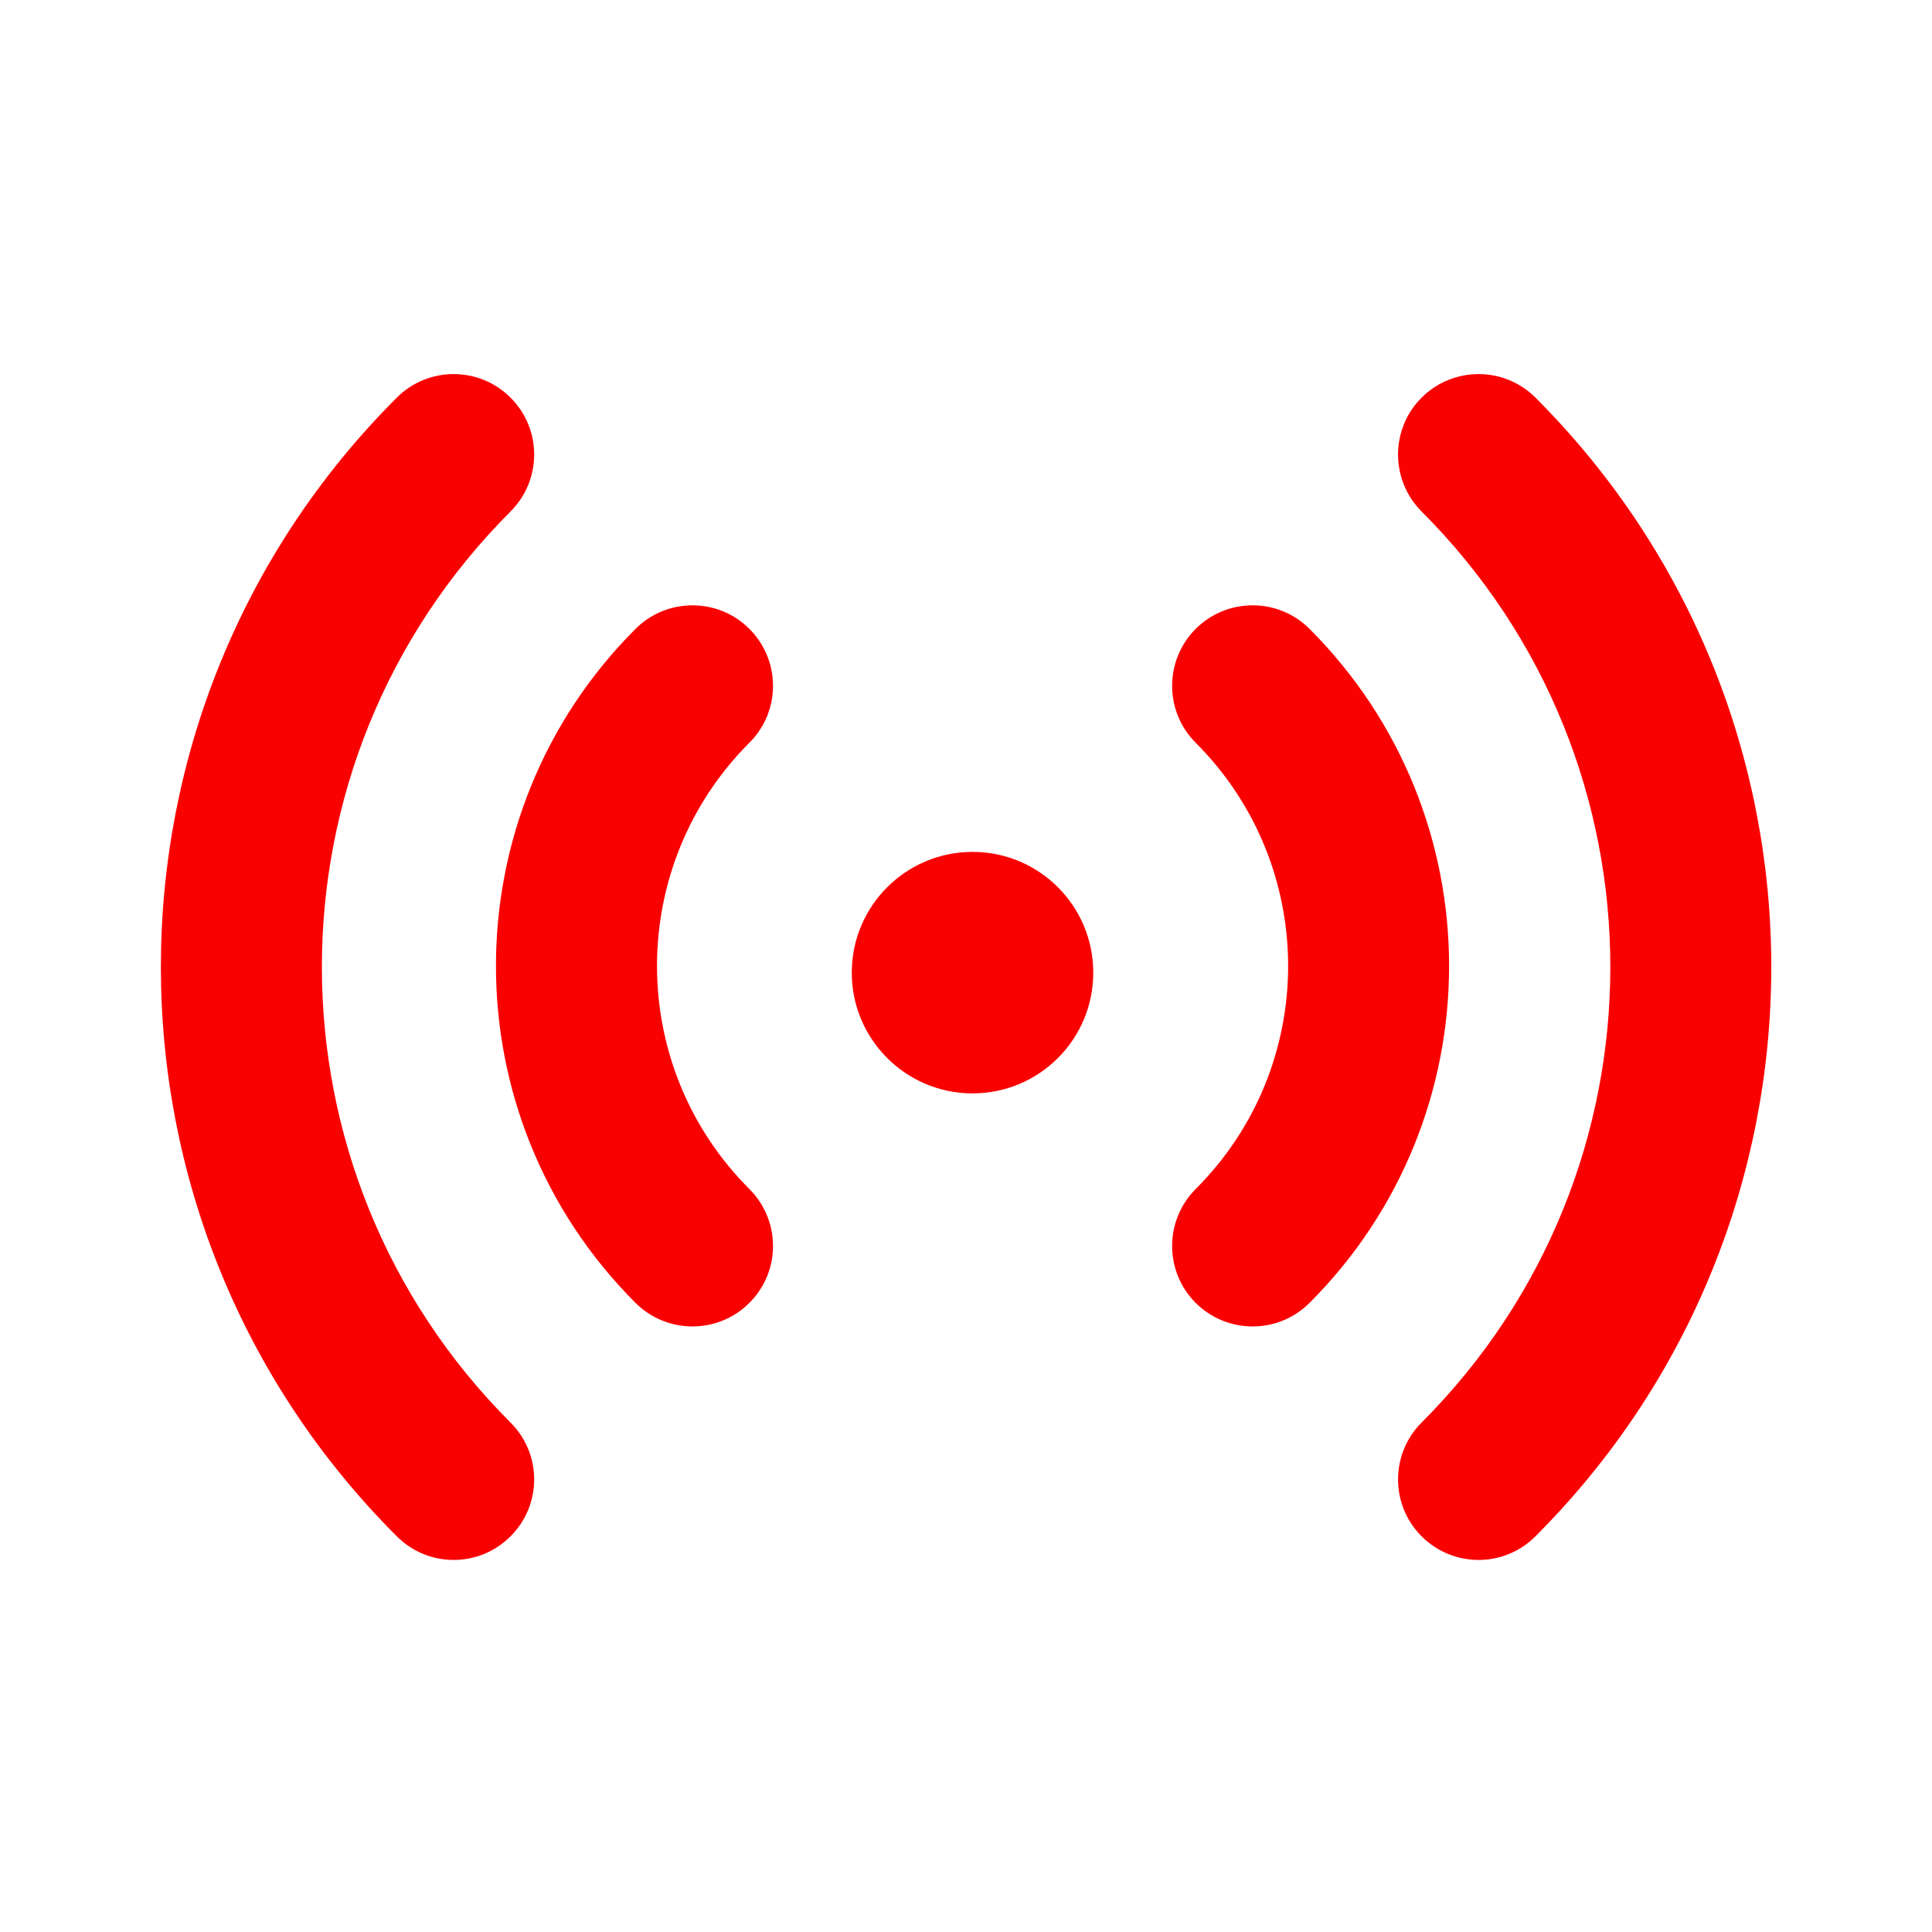 <svg width="16" height="16" viewBox="0 0 16 16" fill="none" xmlns="http://www.w3.org/2000/svg">
<path d="M4.228 3.293C4.489 3.553 4.489 3.975 4.228 4.236C2.145 6.319 2.145 9.697 4.228 11.781C4.489 12.041 4.489 12.463 4.228 12.723C3.968 12.984 3.546 12.984 3.286 12.723C0.681 10.119 0.681 5.897 3.286 3.293C3.546 3.033 3.968 3.033 4.228 3.293ZM12.716 3.293C15.32 5.897 15.32 10.119 12.716 12.723C12.456 12.984 12.034 12.984 11.773 12.723C11.513 12.463 11.513 12.041 11.773 11.781C13.857 9.697 13.857 6.319 11.773 4.236C11.513 3.975 11.513 3.553 11.773 3.293C12.034 3.033 12.456 3.033 12.716 3.293ZM6.206 5.208C6.467 5.469 6.467 5.891 6.206 6.151C5.186 7.172 5.186 8.827 6.206 9.847C6.467 10.108 6.467 10.53 6.206 10.79C5.946 11.05 5.524 11.05 5.263 10.79C3.722 9.249 3.722 6.75 5.263 5.208C5.524 4.948 5.946 4.948 6.206 5.208ZM10.845 5.208C12.386 6.75 12.386 9.249 10.845 10.79C10.585 11.05 10.163 11.05 9.902 10.79C9.642 10.53 9.642 10.108 9.902 9.847C10.923 8.827 10.923 7.172 9.902 6.151C9.642 5.891 9.642 5.469 9.902 5.208C10.163 4.948 10.585 4.948 10.845 5.208ZM8.054 7.055C8.607 7.055 9.054 7.503 9.054 8.055C9.054 8.607 8.607 9.055 8.054 9.055C7.502 9.055 7.054 8.607 7.054 8.055C7.054 7.503 7.502 7.055 8.054 7.055Z" fill="#FA0101"/>
</svg>
